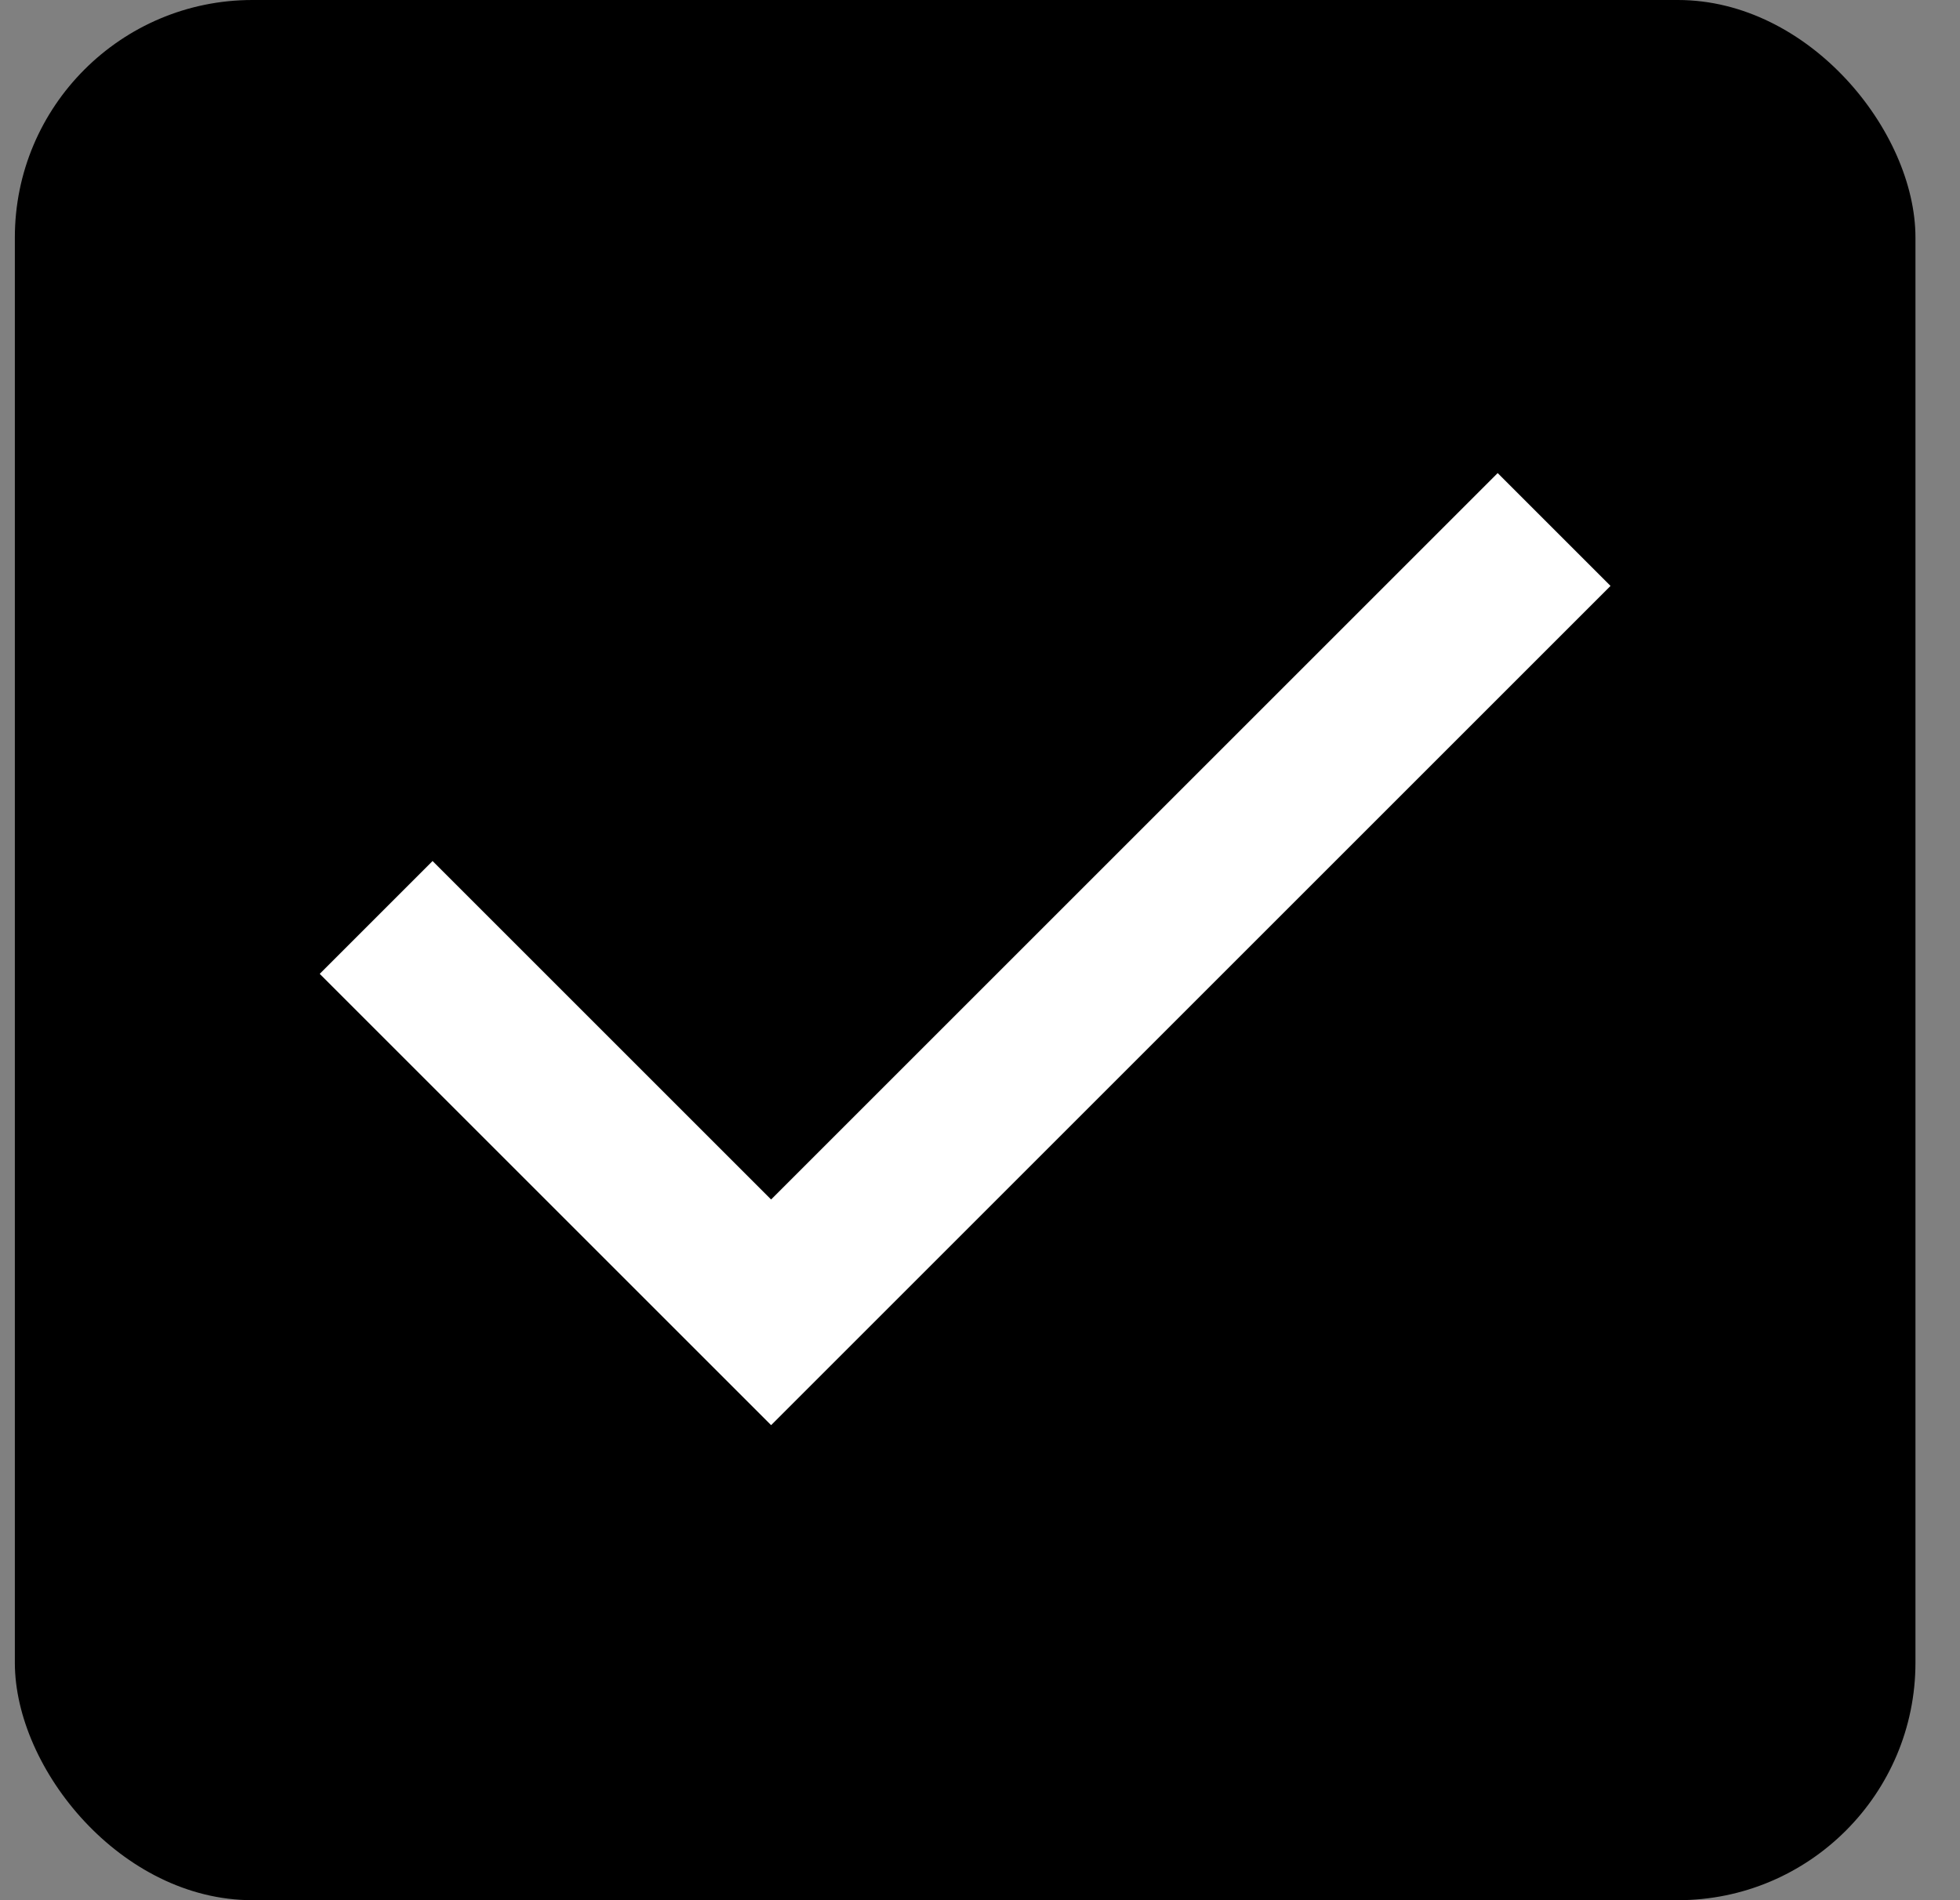 <svg width="33" height="32" viewBox="0 0 33 32" fill="none" xmlns="http://www.w3.org/2000/svg">
<rect x="0" y="0" width="33" height="32" fill="#808080" stroke="none"/>
<rect x="0.25" width="32" height="32" rx="4" fill="#26A66B" style="fill:#26A66B;fill:color(display-p3 0.149 0.651 0.42);fill-opacity:1;"/>
<mask id="mask0_1343_30513" style="mask-type:alpha" maskUnits="userSpaceOnUse" x="0" y="0" width="33" height="33">
<rect x="0.25" width="32.25" height="32.25" fill="#D9D9D9" style="fill:#D9D9D9;fill:color(display-p3 0.851 0.851 0.851);fill-opacity:1;"/>
</mask>
<g mask="url(#mask0_1343_30513)">
<path d="M12.983 24L5.383 16.4L7.283 14.5L12.983 20.2L25.216 7.967L27.116 9.867L12.983 24Z" fill="white" style="fill:white;fill-opacity:1;"/>
</g>
</svg>
